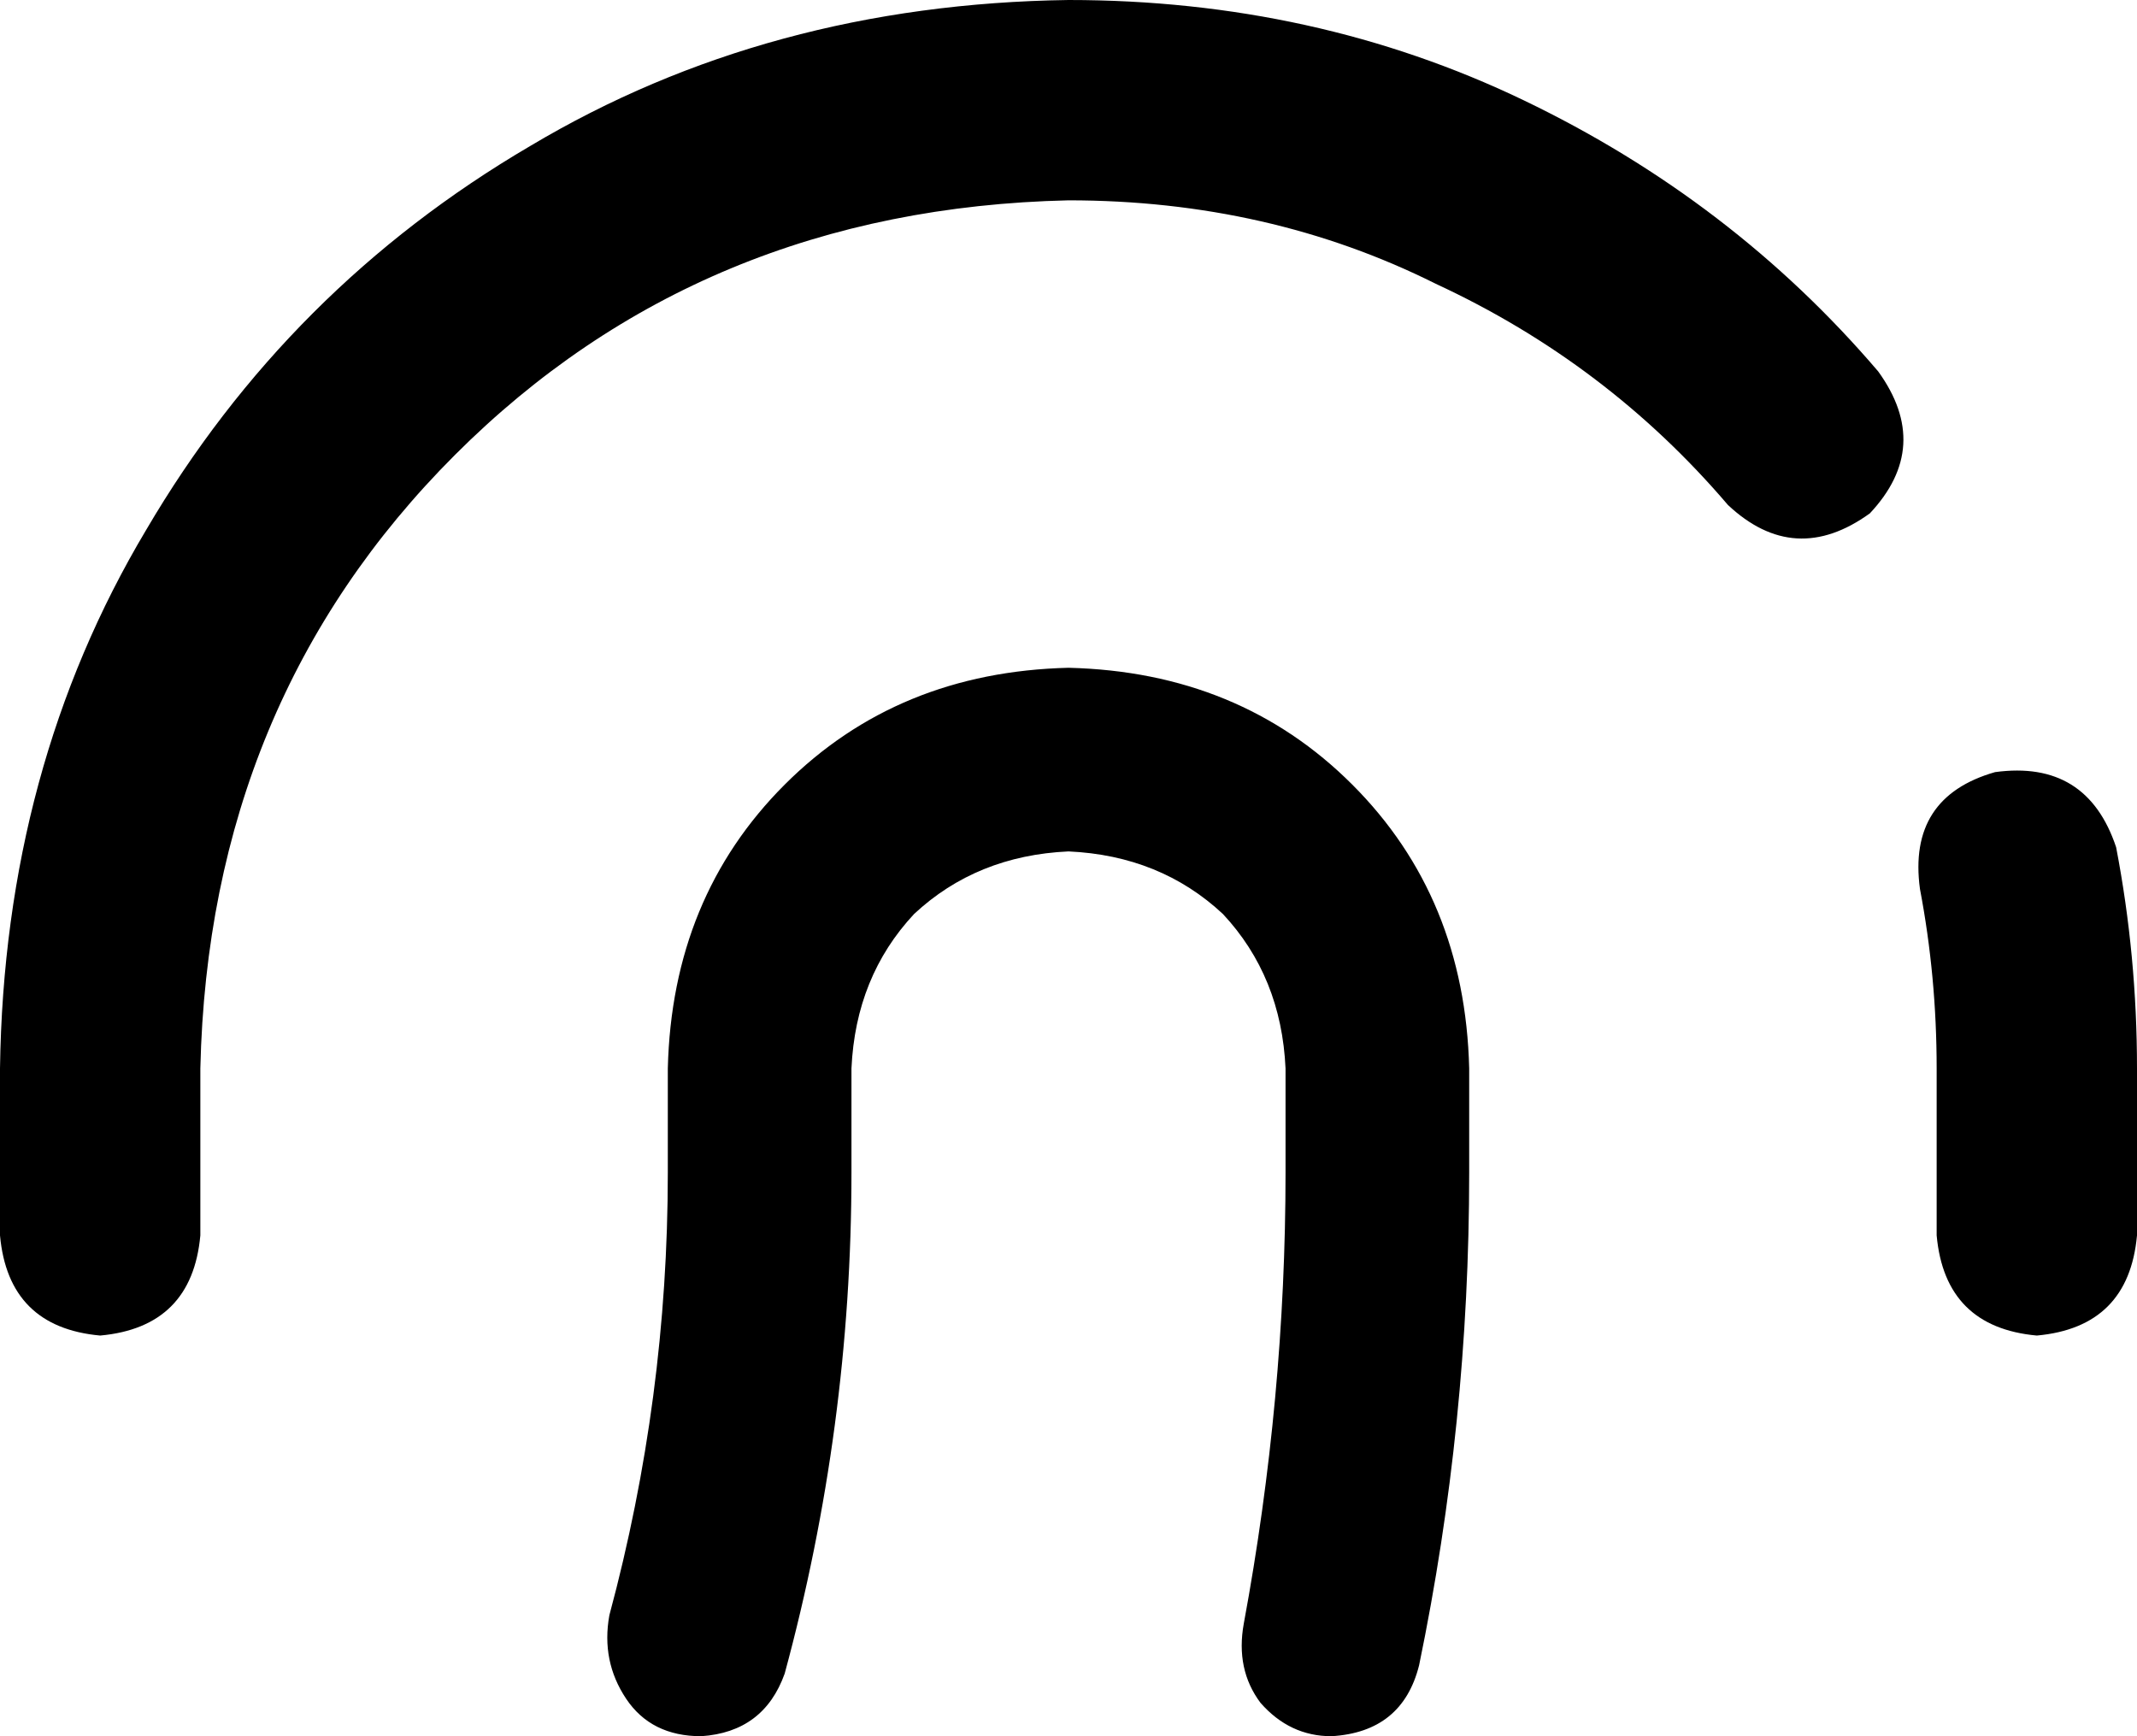 <svg xmlns="http://www.w3.org/2000/svg" viewBox="0 0 512 416">
    <path d="M 48 256 Q 50 168 109 109 L 109 109 Q 168 50 256 48 Q 304 48 344 68 Q 385 87 414 121 Q 430 136 448 123 Q 463 107 450 89 Q 415 48 365 24 Q 315 0 256 0 Q 184 1 127 35 Q 69 69 35 127 Q 1 184 0 256 L 0 296 Q 2 318 24 320 Q 46 318 48 296 L 48 256 L 48 256 Z M 507 203 Q 500 182 478 185 Q 457 191 460 213 Q 464 234 464 256 L 464 296 Q 466 318 488 320 Q 510 318 512 296 L 512 256 Q 512 229 507 203 L 507 203 Z M 352 256 Q 351 215 324 188 L 324 188 Q 297 161 256 160 Q 215 161 188 188 Q 161 215 160 256 L 160 281 Q 160 335 146 387 Q 144 398 150 407 Q 156 416 168 416 Q 183 415 188 401 Q 204 342 204 281 L 204 256 Q 205 234 219 219 Q 234 205 256 204 Q 278 205 293 219 Q 307 234 308 256 L 308 281 Q 308 335 298 389 Q 296 400 302 408 Q 309 416 319 416 Q 336 415 340 399 Q 352 341 352 281 L 352 256 L 352 256 Z"/>
</svg>
